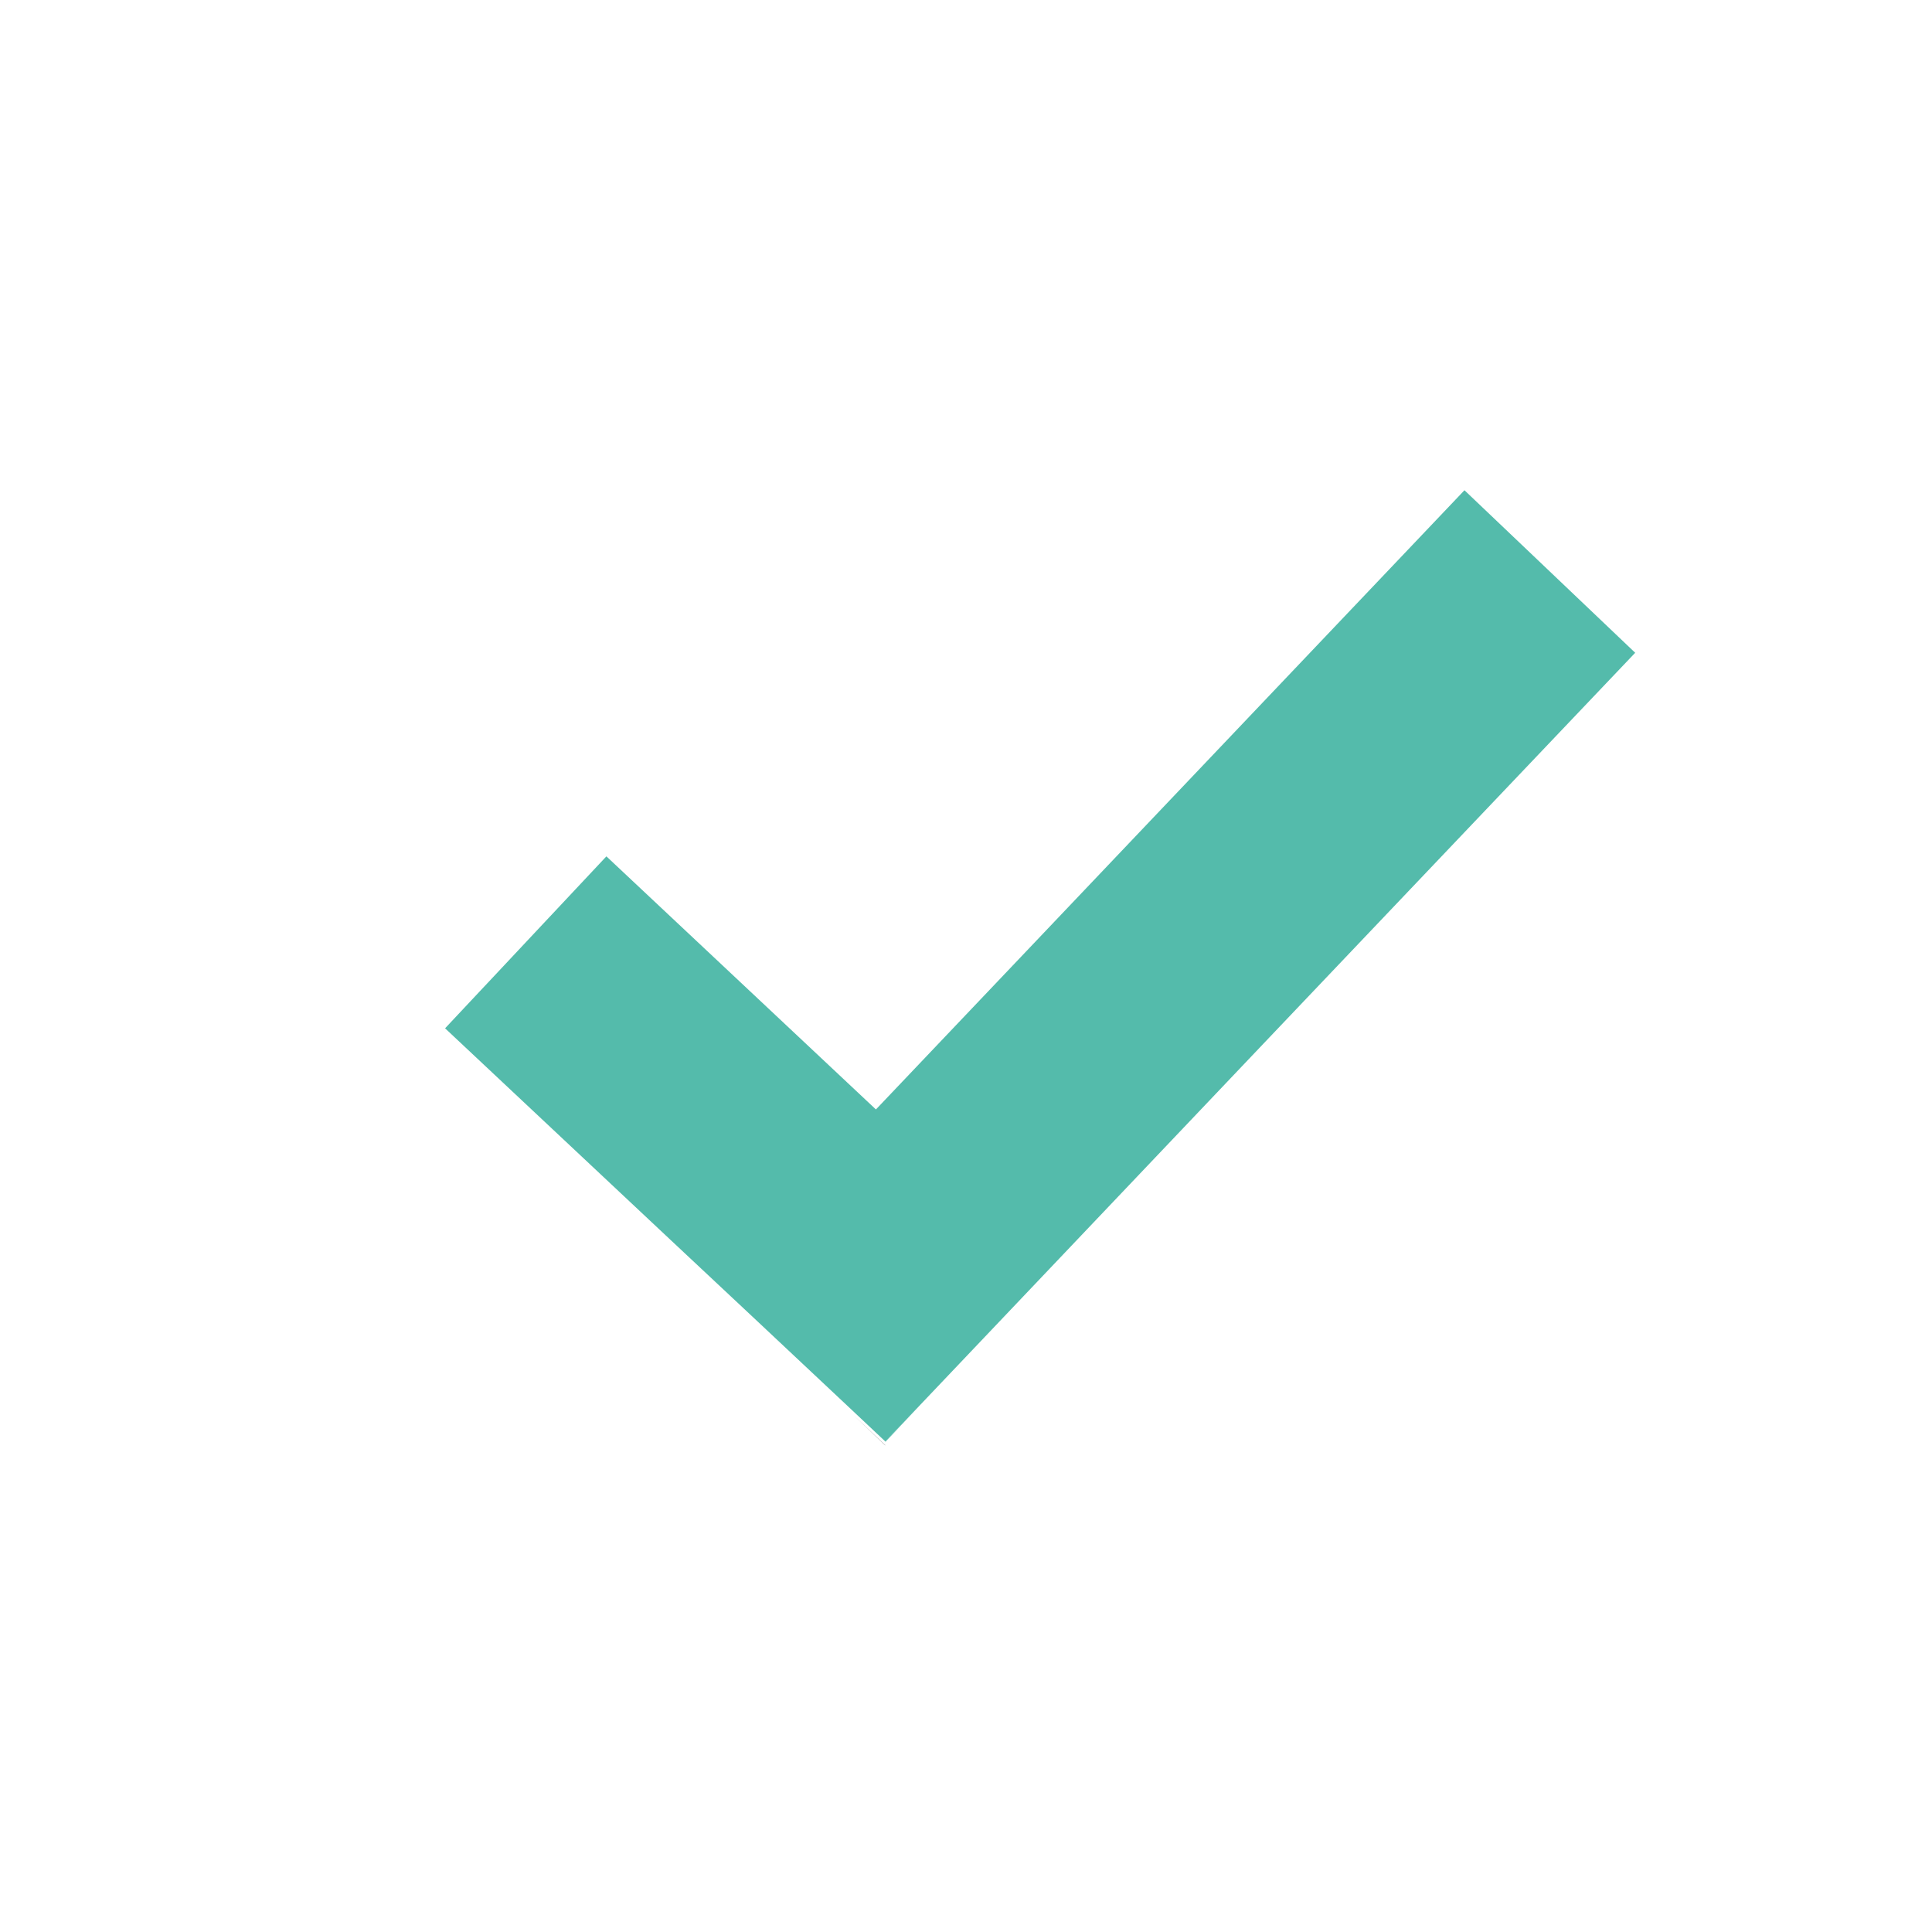 <?xml version="1.0" encoding="utf-8"?>
<!-- Generator: Adobe Illustrator 22.0.1, SVG Export Plug-In . SVG Version: 6.00 Build 0)  -->
<svg version="1.1" id="Camada_1" xmlns="http://www.w3.org/2000/svg" xmlns:xlink="http://www.w3.org/1999/xlink" x="0px" y="0px"
	 viewBox="0 0 800 800" style="enable-background:new 0 0 800 800;" xml:space="preserve" width="24" height="24" >
<style type="text/css">
	.st0{fill:#9D9E9F;}
	.st1{fill:#54BBAB;}
</style>
<g>
	<polygon class="st0" points="366.6,598.4 366.5,598.5 352.9,585.5 	"/>
</g>
<g>
	<polygon class="st1" points="677.1,270.3 583.7,368.5 521.8,433.6 380.6,582.2 366.6,596.9 352.9,584 311.9,545.5 275.5,511.4 
		184.3,425.8 251.1,354.6 362.7,459.4 606.4,203 	"/>
	<polygon class="st1" points="380.6,582.2 366.7,597 366.6,596.9 	"/>
</g>
</svg>
